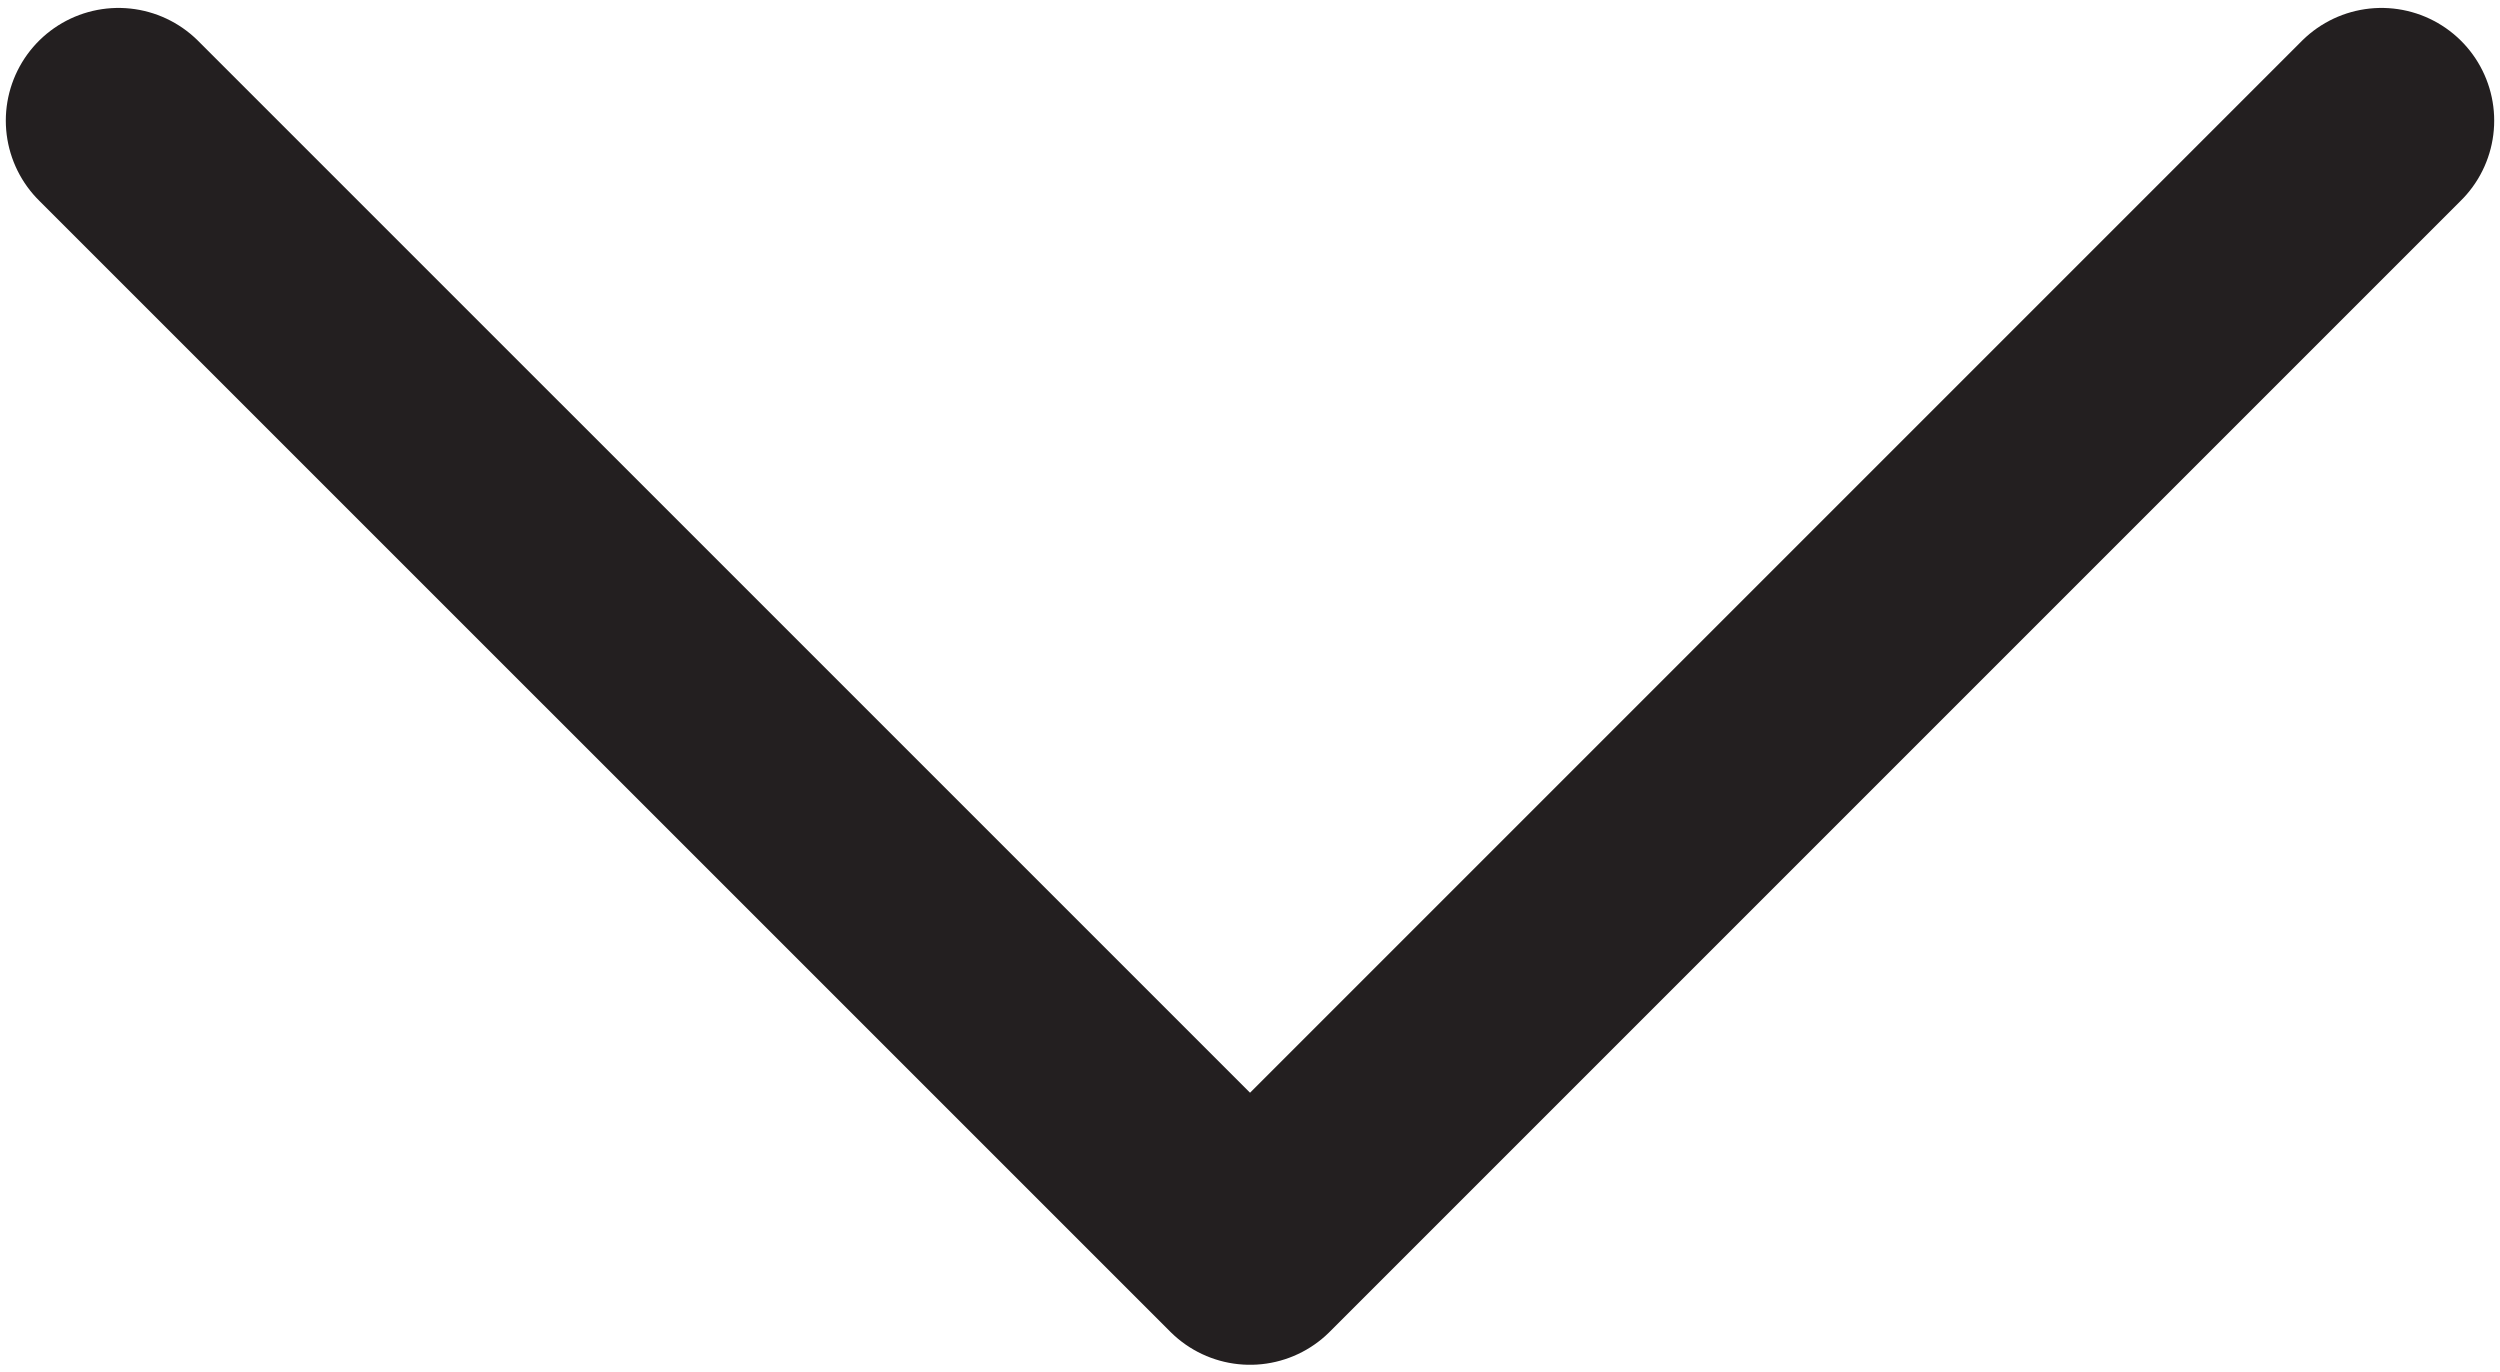 <?xml version="1.0" encoding="utf-8"?>
<!-- Generator: Adobe Illustrator 16.0.4, SVG Export Plug-In . SVG Version: 6.00 Build 0)  -->
<!DOCTYPE svg PUBLIC "-//W3C//DTD SVG 1.1//EN" "http://www.w3.org/Graphics/SVG/1.1/DTD/svg11.dtd">
<svg version="1.1" id="Layer_1" xmlns="http://www.w3.org/2000/svg" xmlns:xlink="http://www.w3.org/1999/xlink" x="0px" y="0px"
	 width="34.031px" height="18.674px" viewBox="79.719 94.04 34.031 18.674" enable-background="new 79.719 94.04 34.031 18.674"
	 xml:space="preserve">
<polyline fill="none" stroke="#231F20" stroke-width="3.068" stroke-linecap="round" stroke-linejoin="round" stroke-miterlimit="10" points="
	81.332,95.682 96.735,111.084 112.137,95.682 "/>
</svg>
